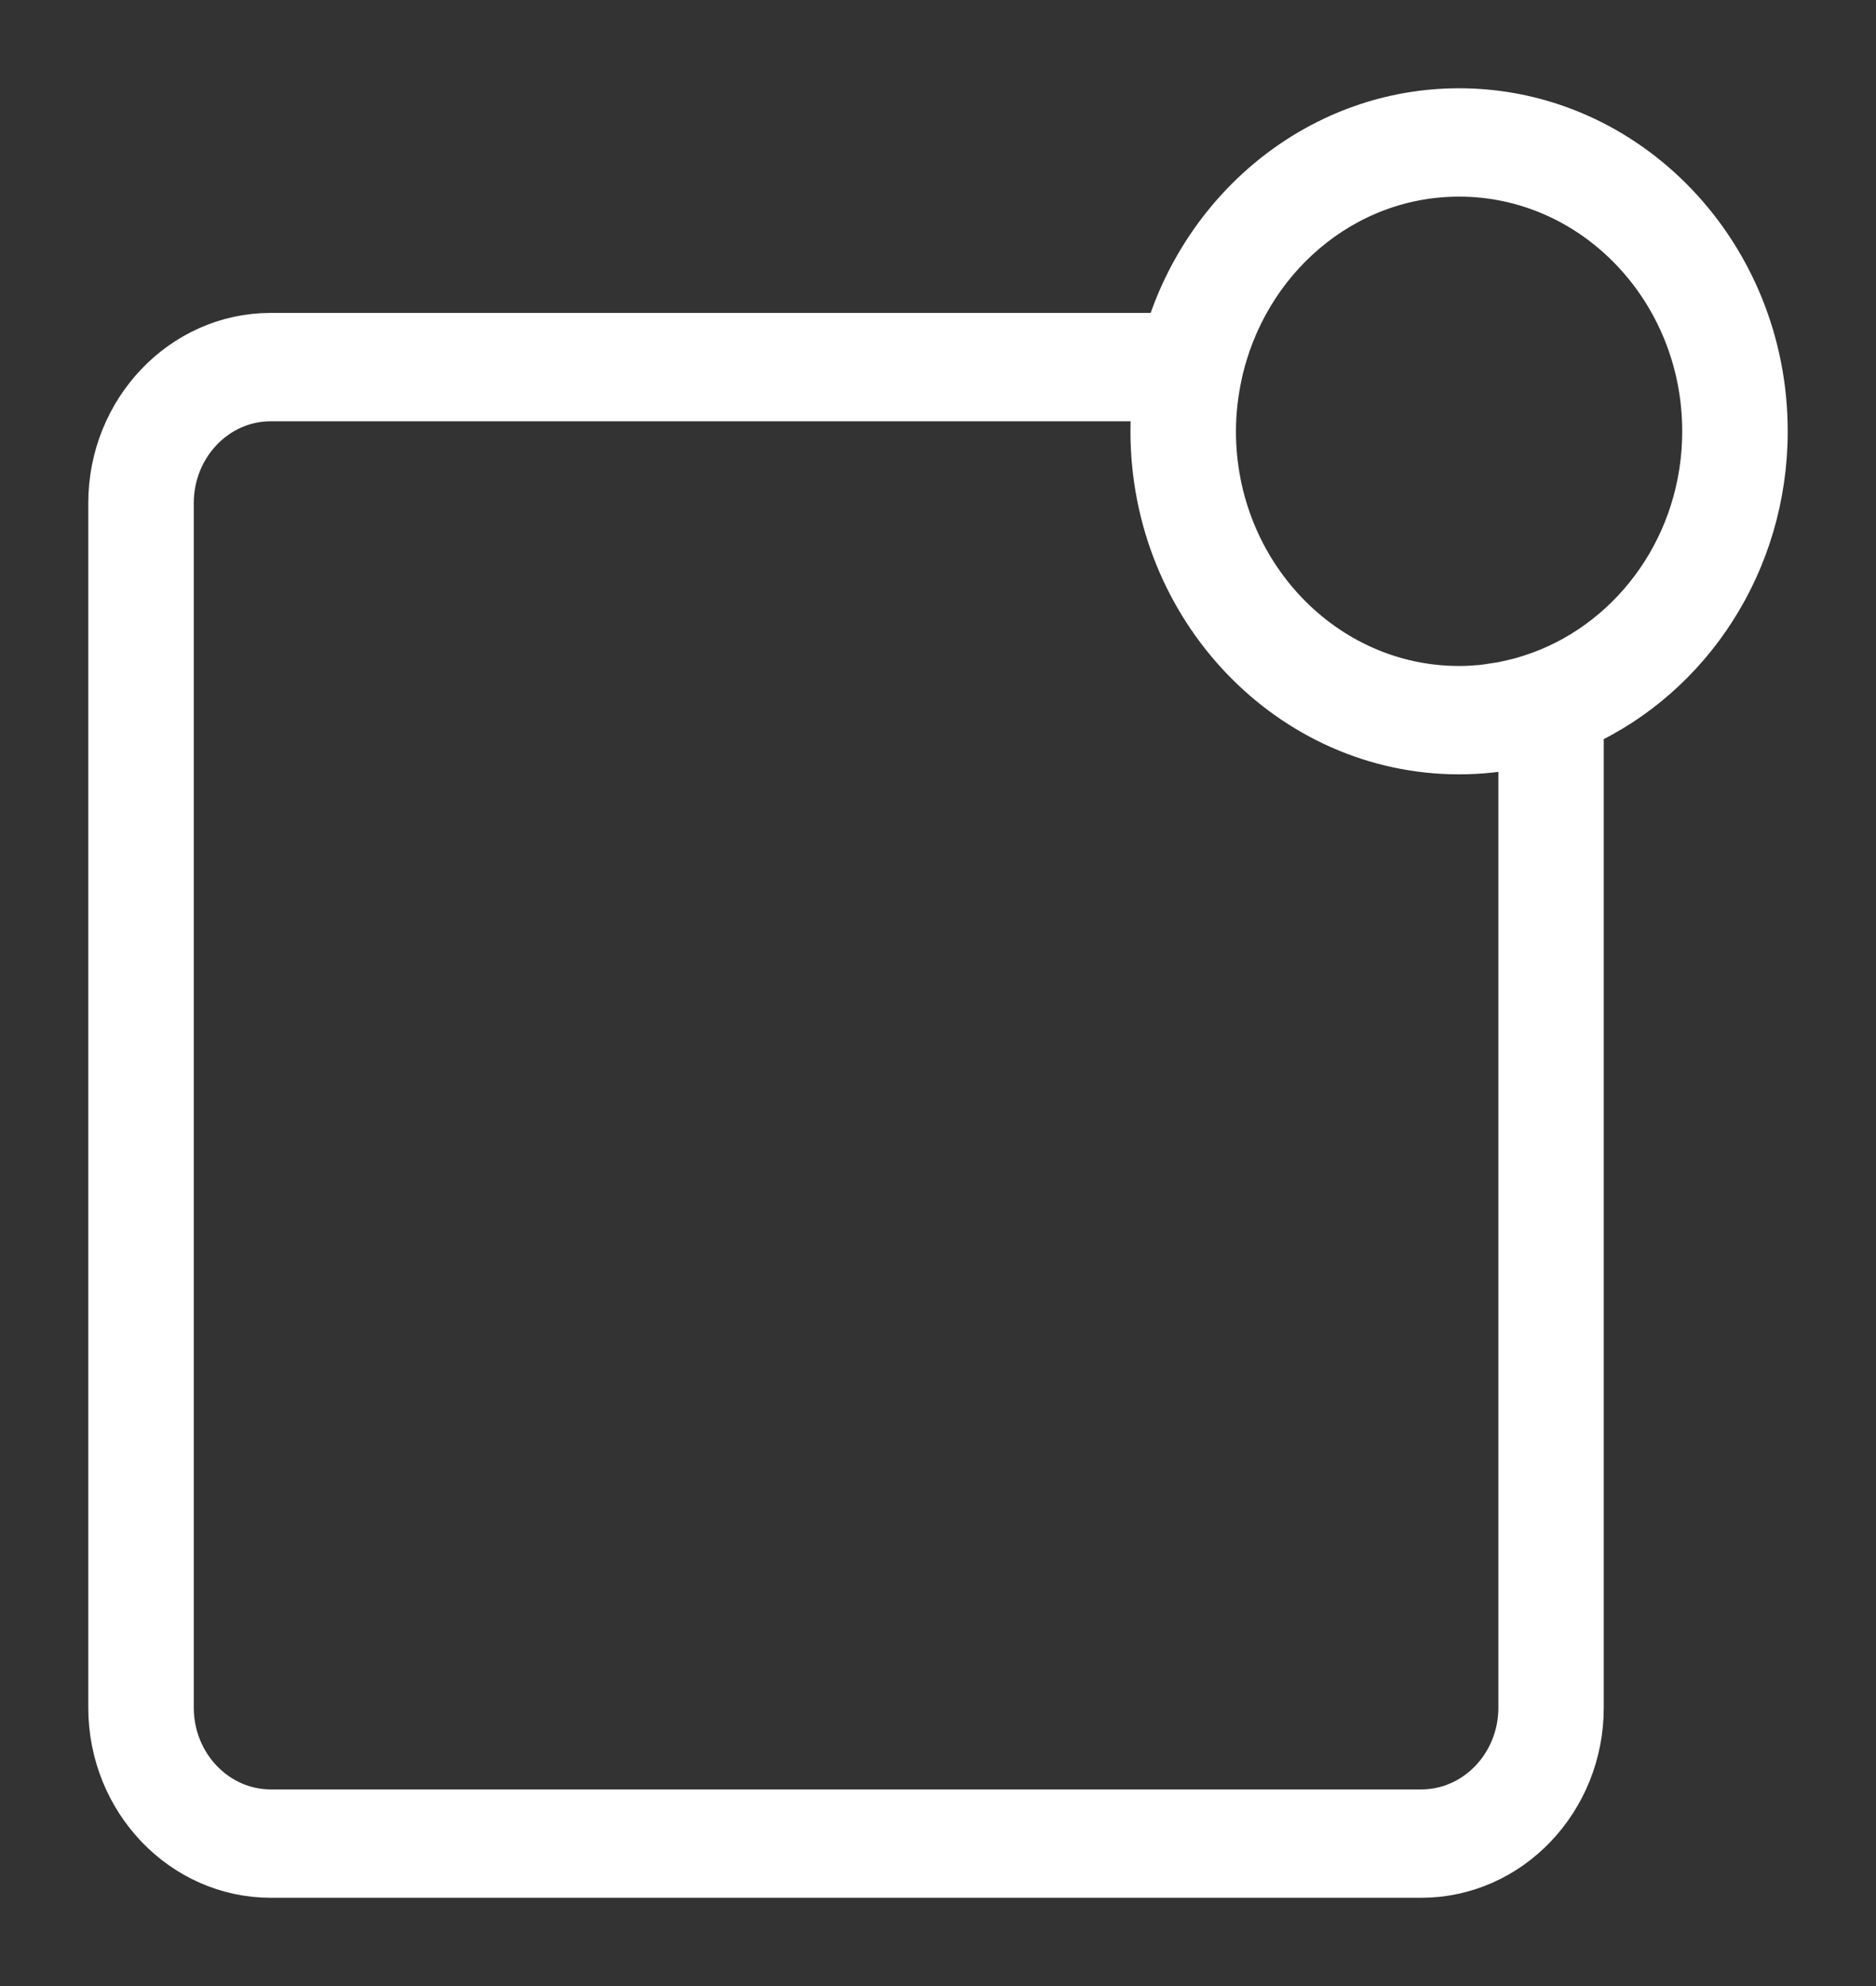 <svg width="17" height="18" viewBox="0 0 17 18" fill="none" xmlns="http://www.w3.org/2000/svg">
<rect x="0" y="0" width="17" height="18" fill="#333333" stroke="none"/>
<path d="M16 3.909C16 2.305 14.754 1 13.222 1C11.981 1 10.928 1.858 10.572 3.036H2.454C1.653 3.036 1 3.72 1 4.559V15.477C1 16.317 1.653 17 2.454 17H12.879C13.681 17 14.333 16.317 14.333 15.477V6.574C15.313 6.123 16 5.099 16 3.909ZM13.778 15.477C13.778 15.996 13.375 16.418 12.879 16.418H2.454C1.959 16.418 1.556 15.996 1.556 15.477V4.559C1.556 4.04 1.959 3.618 2.454 3.618H10.458C10.449 3.714 10.444 3.811 10.444 3.909C10.444 5.513 11.691 6.818 13.222 6.818C13.412 6.818 13.598 6.798 13.778 6.759V15.477ZM13.959 6.102C13.904 6.122 13.849 6.14 13.793 6.156C13.783 6.159 13.773 6.161 13.763 6.164C13.714 6.177 13.664 6.188 13.614 6.198C13.589 6.203 13.563 6.206 13.537 6.21C13.5 6.216 13.462 6.222 13.425 6.226C13.358 6.232 13.291 6.236 13.222 6.236C11.997 6.236 11 5.192 11 3.909C11 3.74 11.019 3.567 11.057 3.392C11.283 2.357 12.167 1.582 13.222 1.582C14.447 1.582 15.444 2.626 15.444 3.909C15.444 4.921 14.823 5.783 13.959 6.102Z" fill="white" stroke="white" stroke-width="0.4"/>
</svg>
